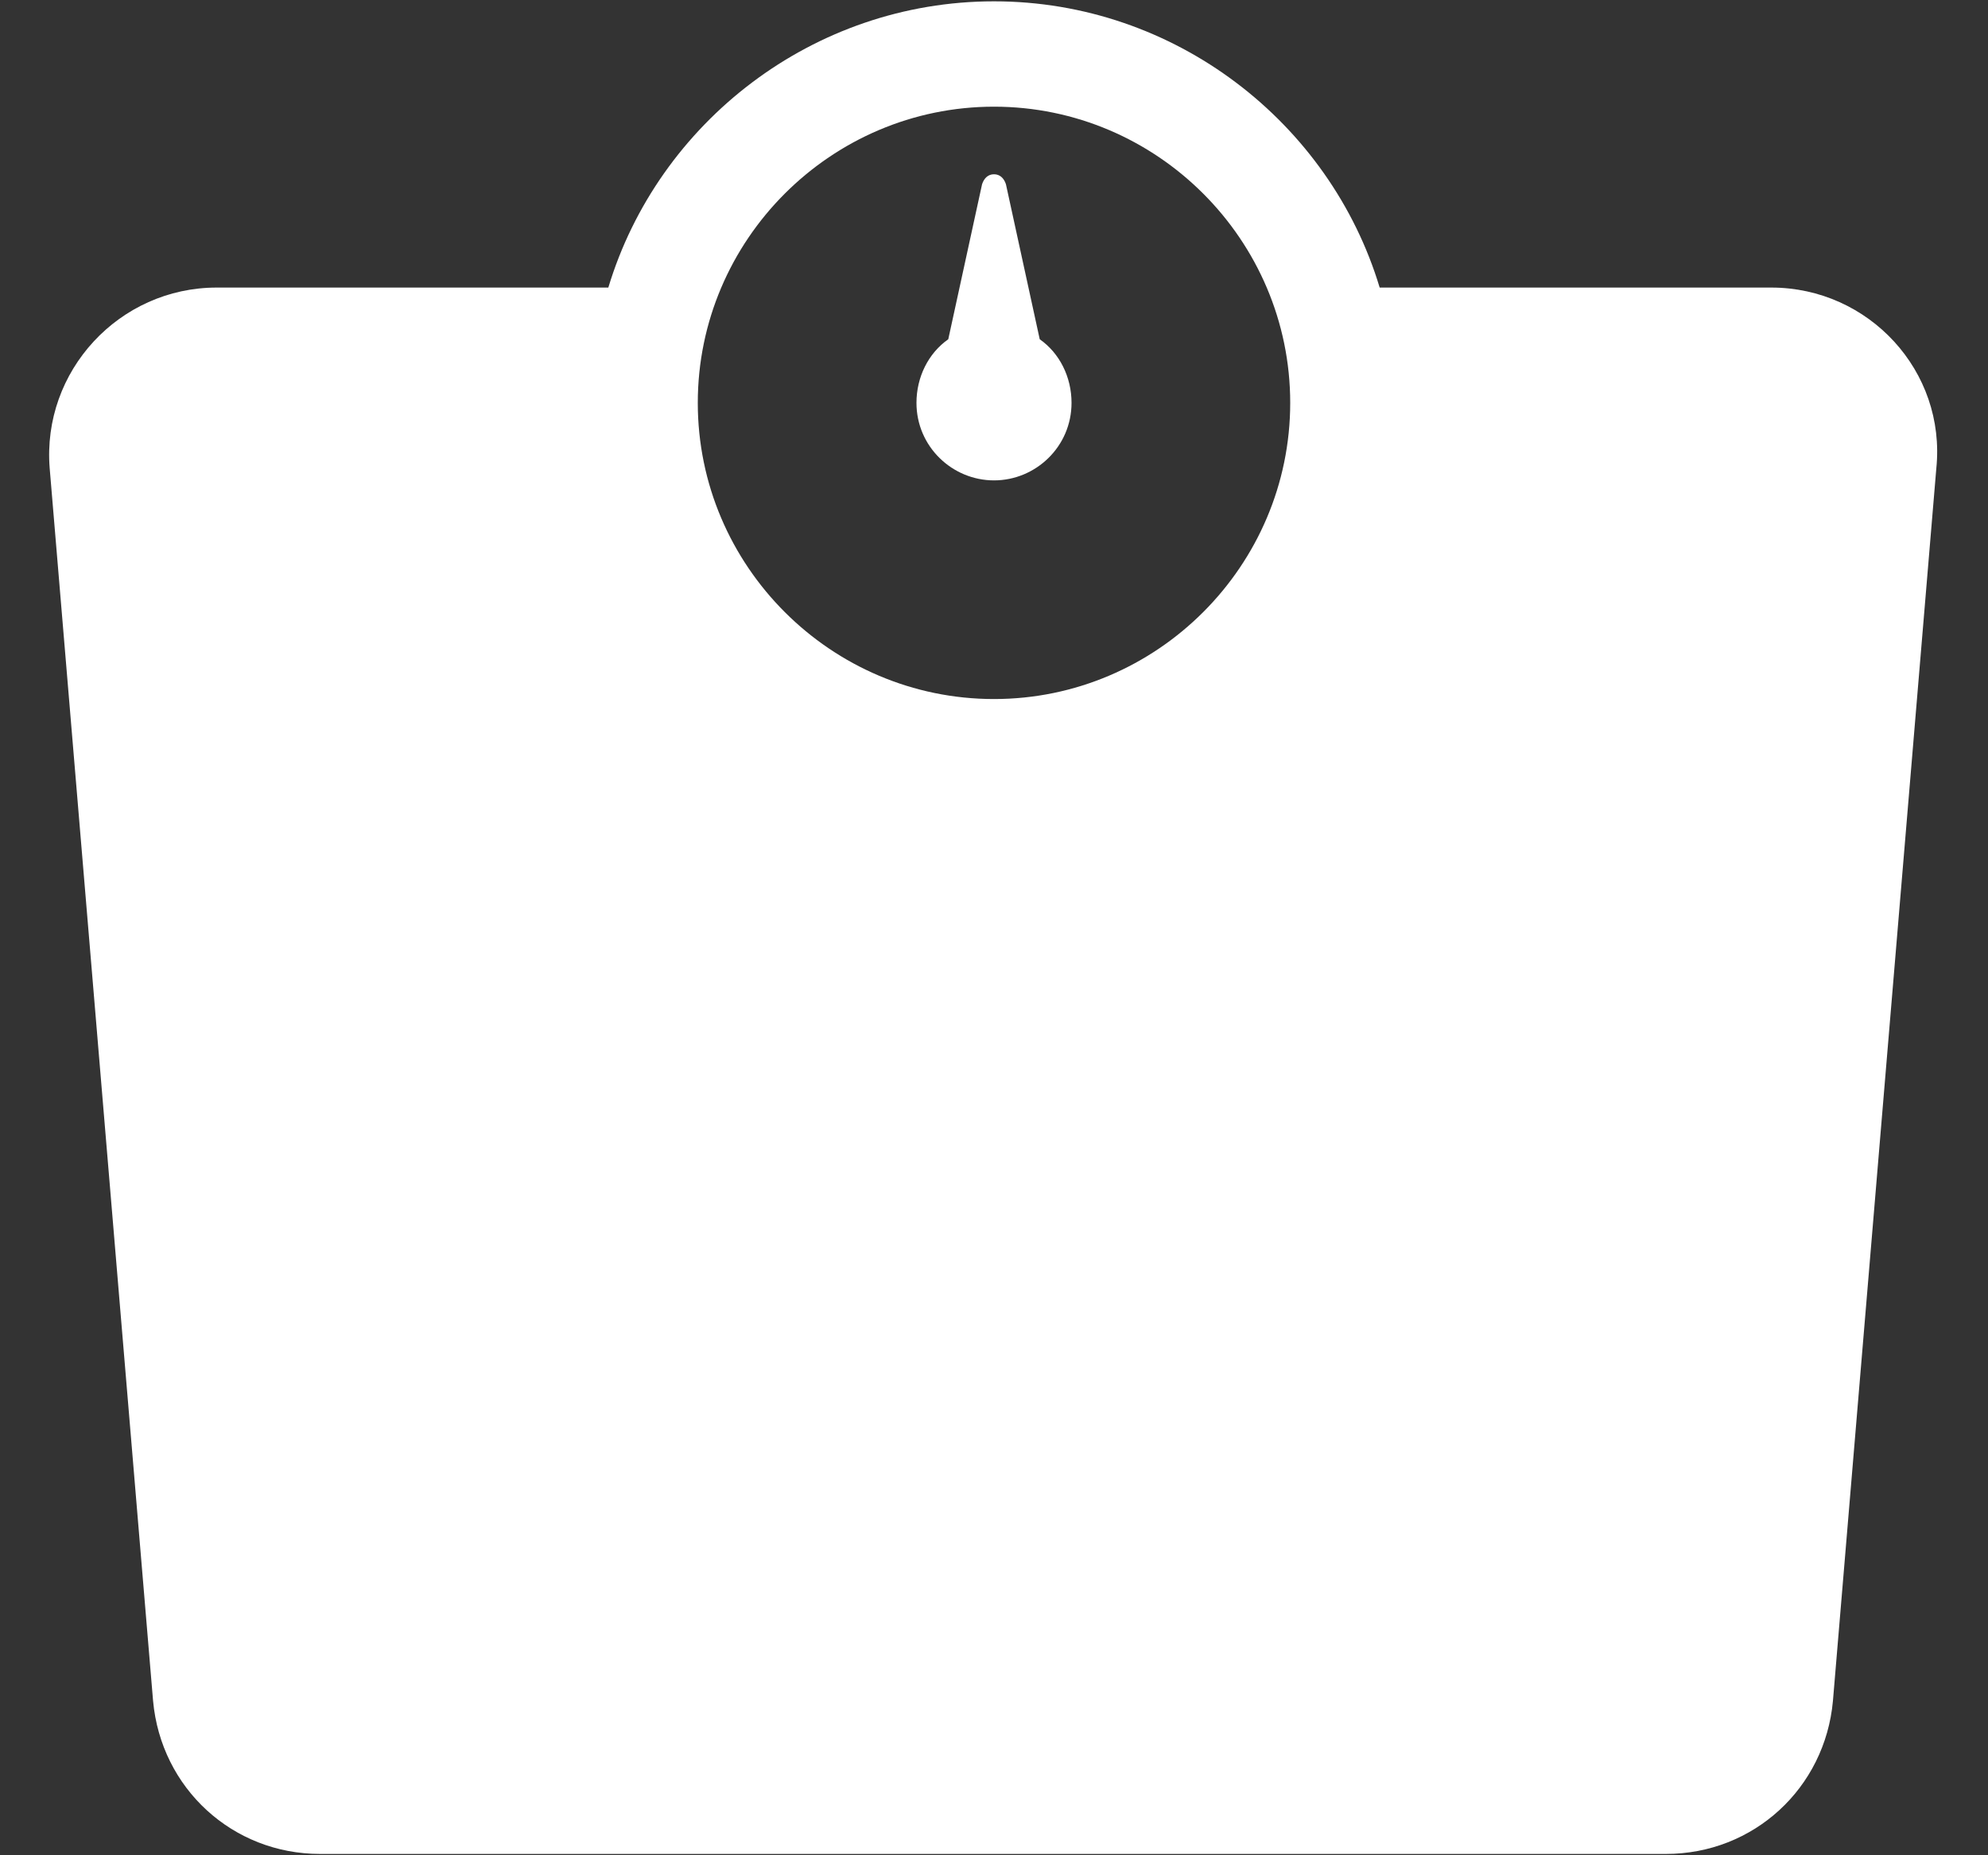 <svg width="30" height="28" viewBox="0 0 30 28" fill="none" xmlns="http://www.w3.org/2000/svg">
<rect x="0" y="0" width="30" height="28" fill="#333333" stroke="none"/>
<path d="M26.73 4.34H20.82C20.07 1.85 17.73 0.02 15 0.02C12.27 0.02 9.93 1.85 9.18 4.34H3.27C1.8 4.34 0.63 5.6 0.75 7.07L2.31 25.67C2.43 26.99 3.51 27.98 4.83 27.98H25.14C26.46 27.98 27.54 26.99 27.66 25.67L29.22 7.07C29.37 5.6 28.2 4.34 26.73 4.34H26.73ZM15 1.61C17.46 1.61 19.47 3.62 19.47 6.08C19.47 8.54 17.46 10.55 15 10.55C12.54 10.55 10.53 8.54 10.53 6.08C10.53 3.62 12.54 1.61 15 1.61Z" fill="white"/>
<path d="M15 7.25C15.63 7.25 16.17 6.74 16.17 6.08C16.17 5.69 15.99 5.33 15.69 5.12L15.18 2.78C15.15 2.69 15.09 2.63 15 2.63C14.91 2.63 14.85 2.69 14.82 2.78L14.31 5.12C14.01 5.33 13.83 5.69 13.83 6.08C13.83 6.74 14.37 7.25 15 7.25H15Z" fill="white"/>
</svg>
